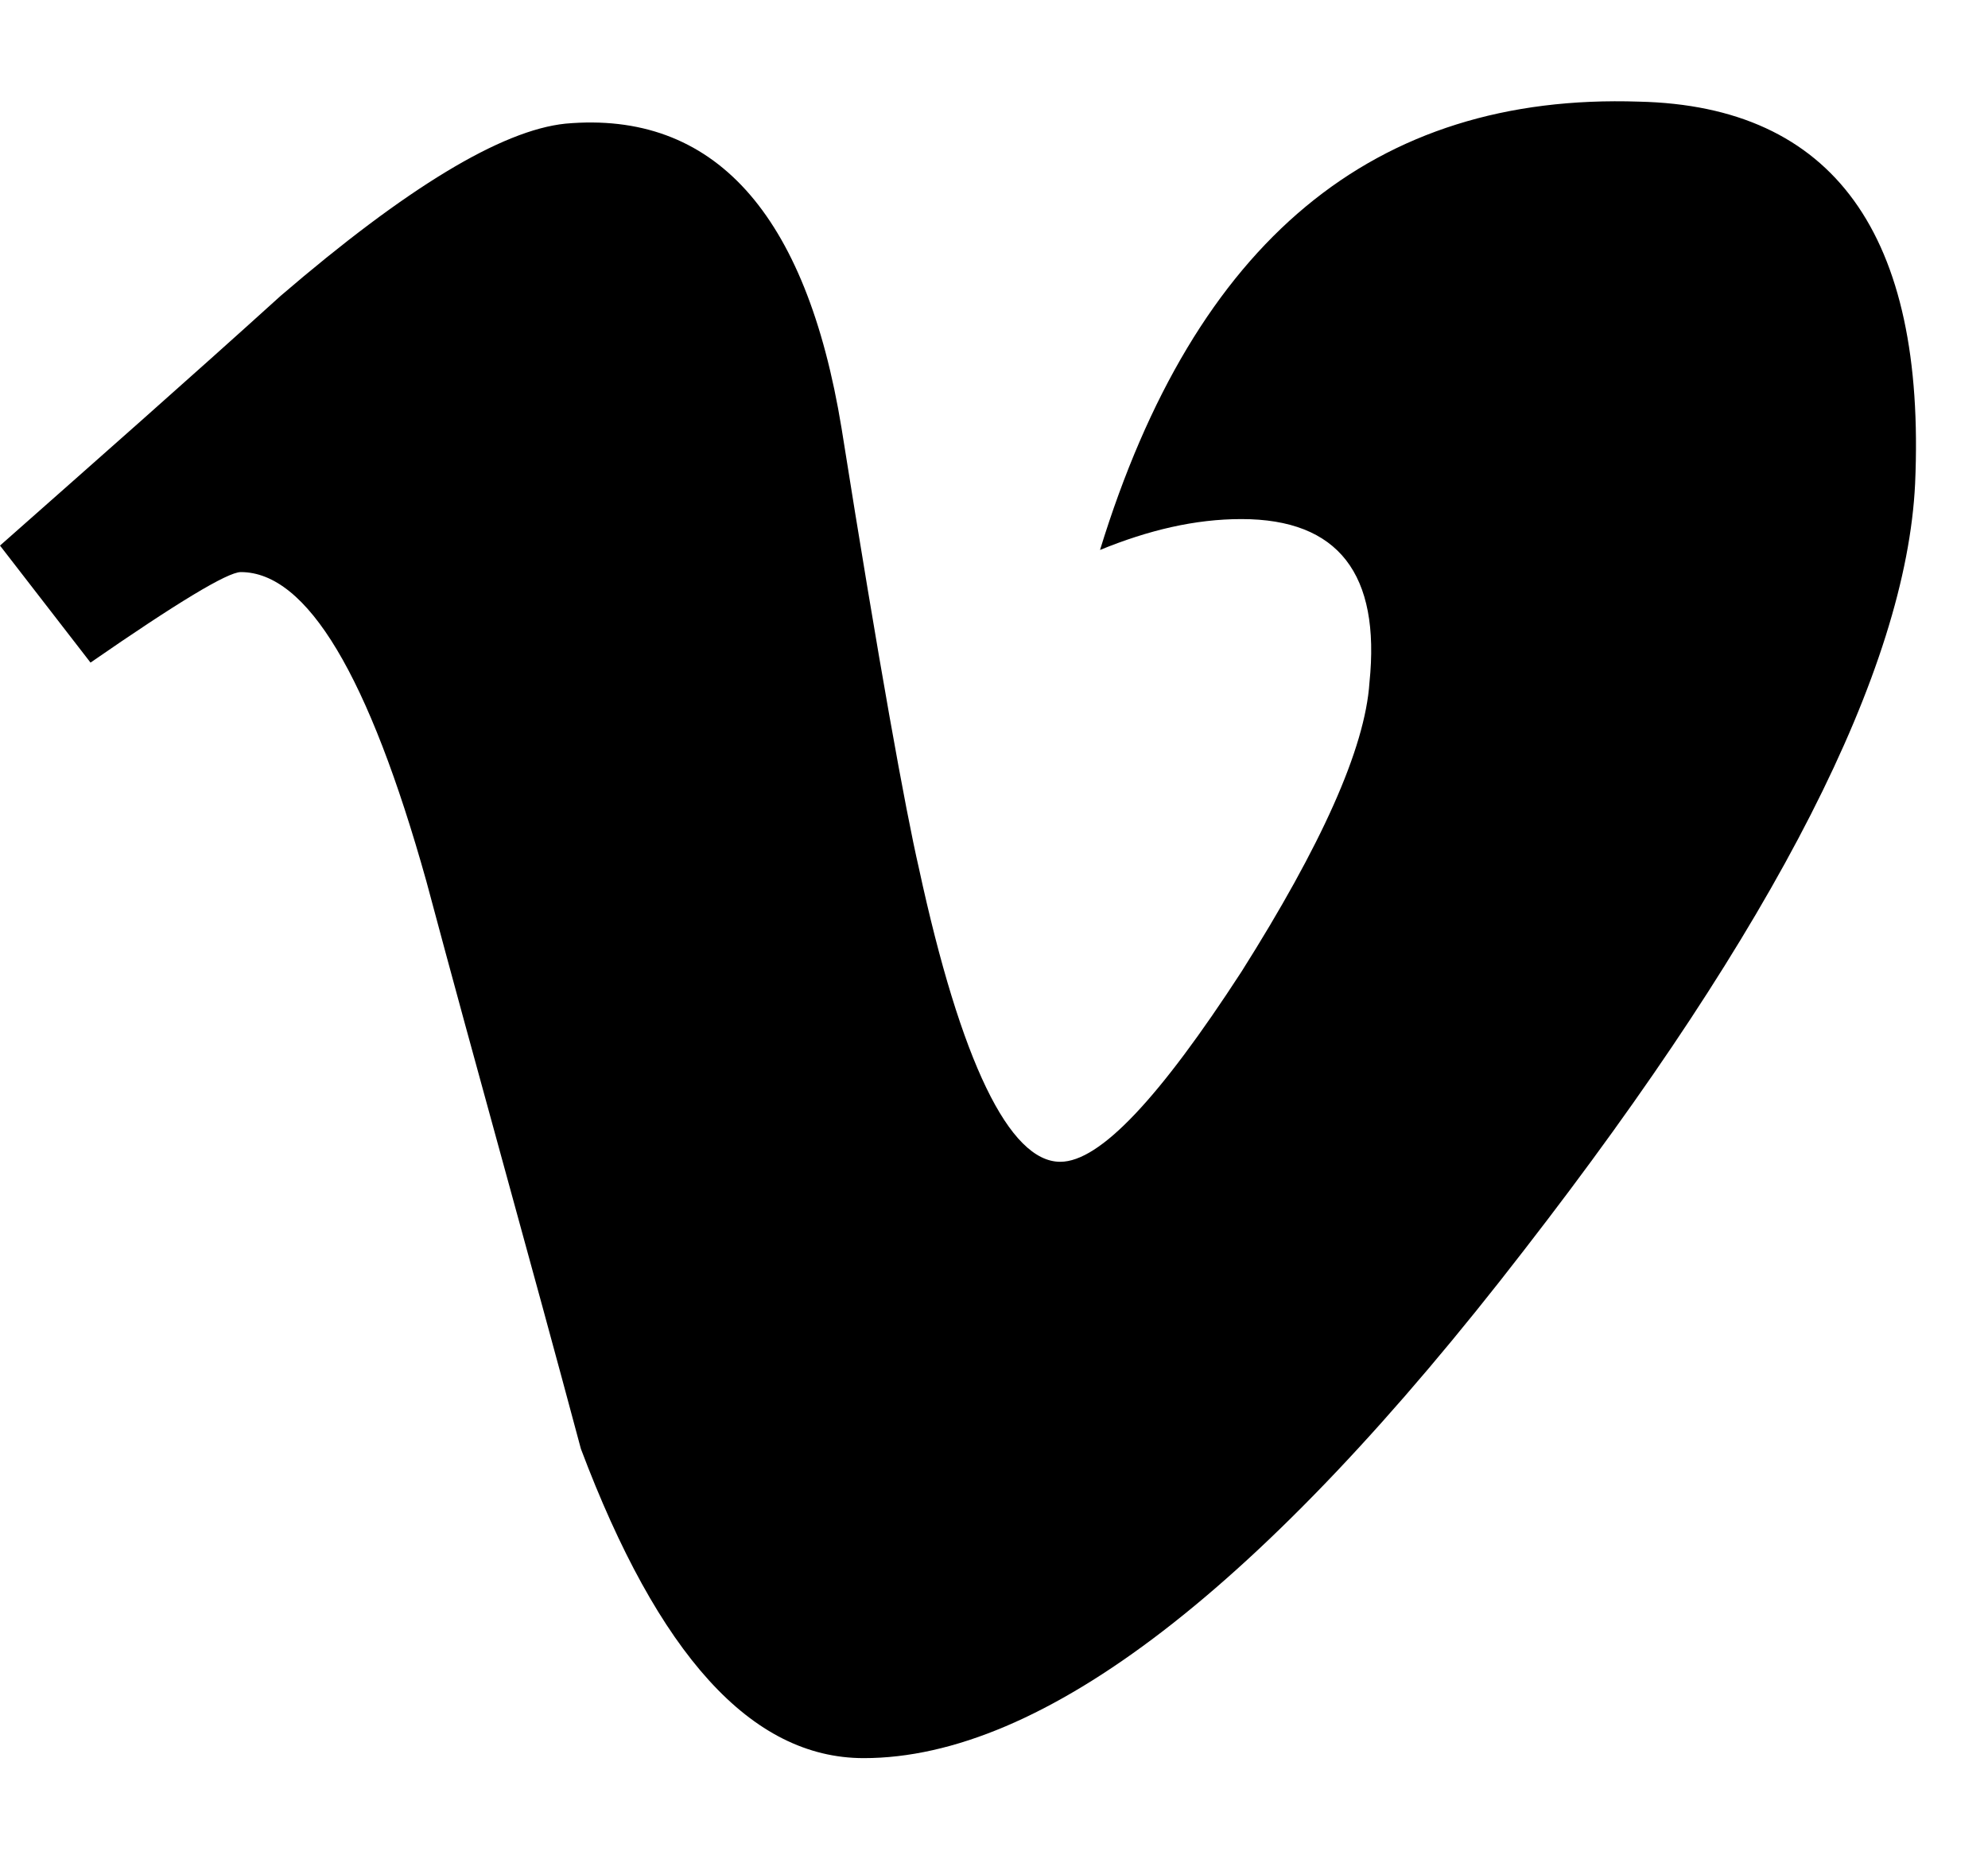 <svg
        xmlns="http://www.w3.org/2000/svg"
        width="15"
        height="14"
        viewBox="0 0 15 14"
>
    <path
            fill="currentColor"
            d="M14.45 3.65c-.067 1.4-1.05 3.333-2.95 5.783-1.967 2.55-3.633 3.834-4.983 3.834-.85 0-1.55-.784-2.134-2.334C4 9.5 3.6 8.083 3.217 6.65c-.434-1.55-.9-2.333-1.4-2.333-.1 0-.484.233-1.134.683L0 4.117c.717-.634 1.417-1.25 2.117-1.884.95-.816 1.666-1.25 2.15-1.3 1.116-.1 1.816.667 2.083 2.3.283 1.784.483 2.884.583 3.317C7.25 8.017 7.617 8.767 8 8.767c.3 0 .75-.484 1.367-1.434.6-.95.933-1.683.966-2.183.084-.817-.233-1.233-.966-1.233-.35 0-.7.083-1.067.233C9.017 1.817 10.367.7 12.367.767c1.466.033 2.166 1 2.083 2.883z"
    />
</svg>
